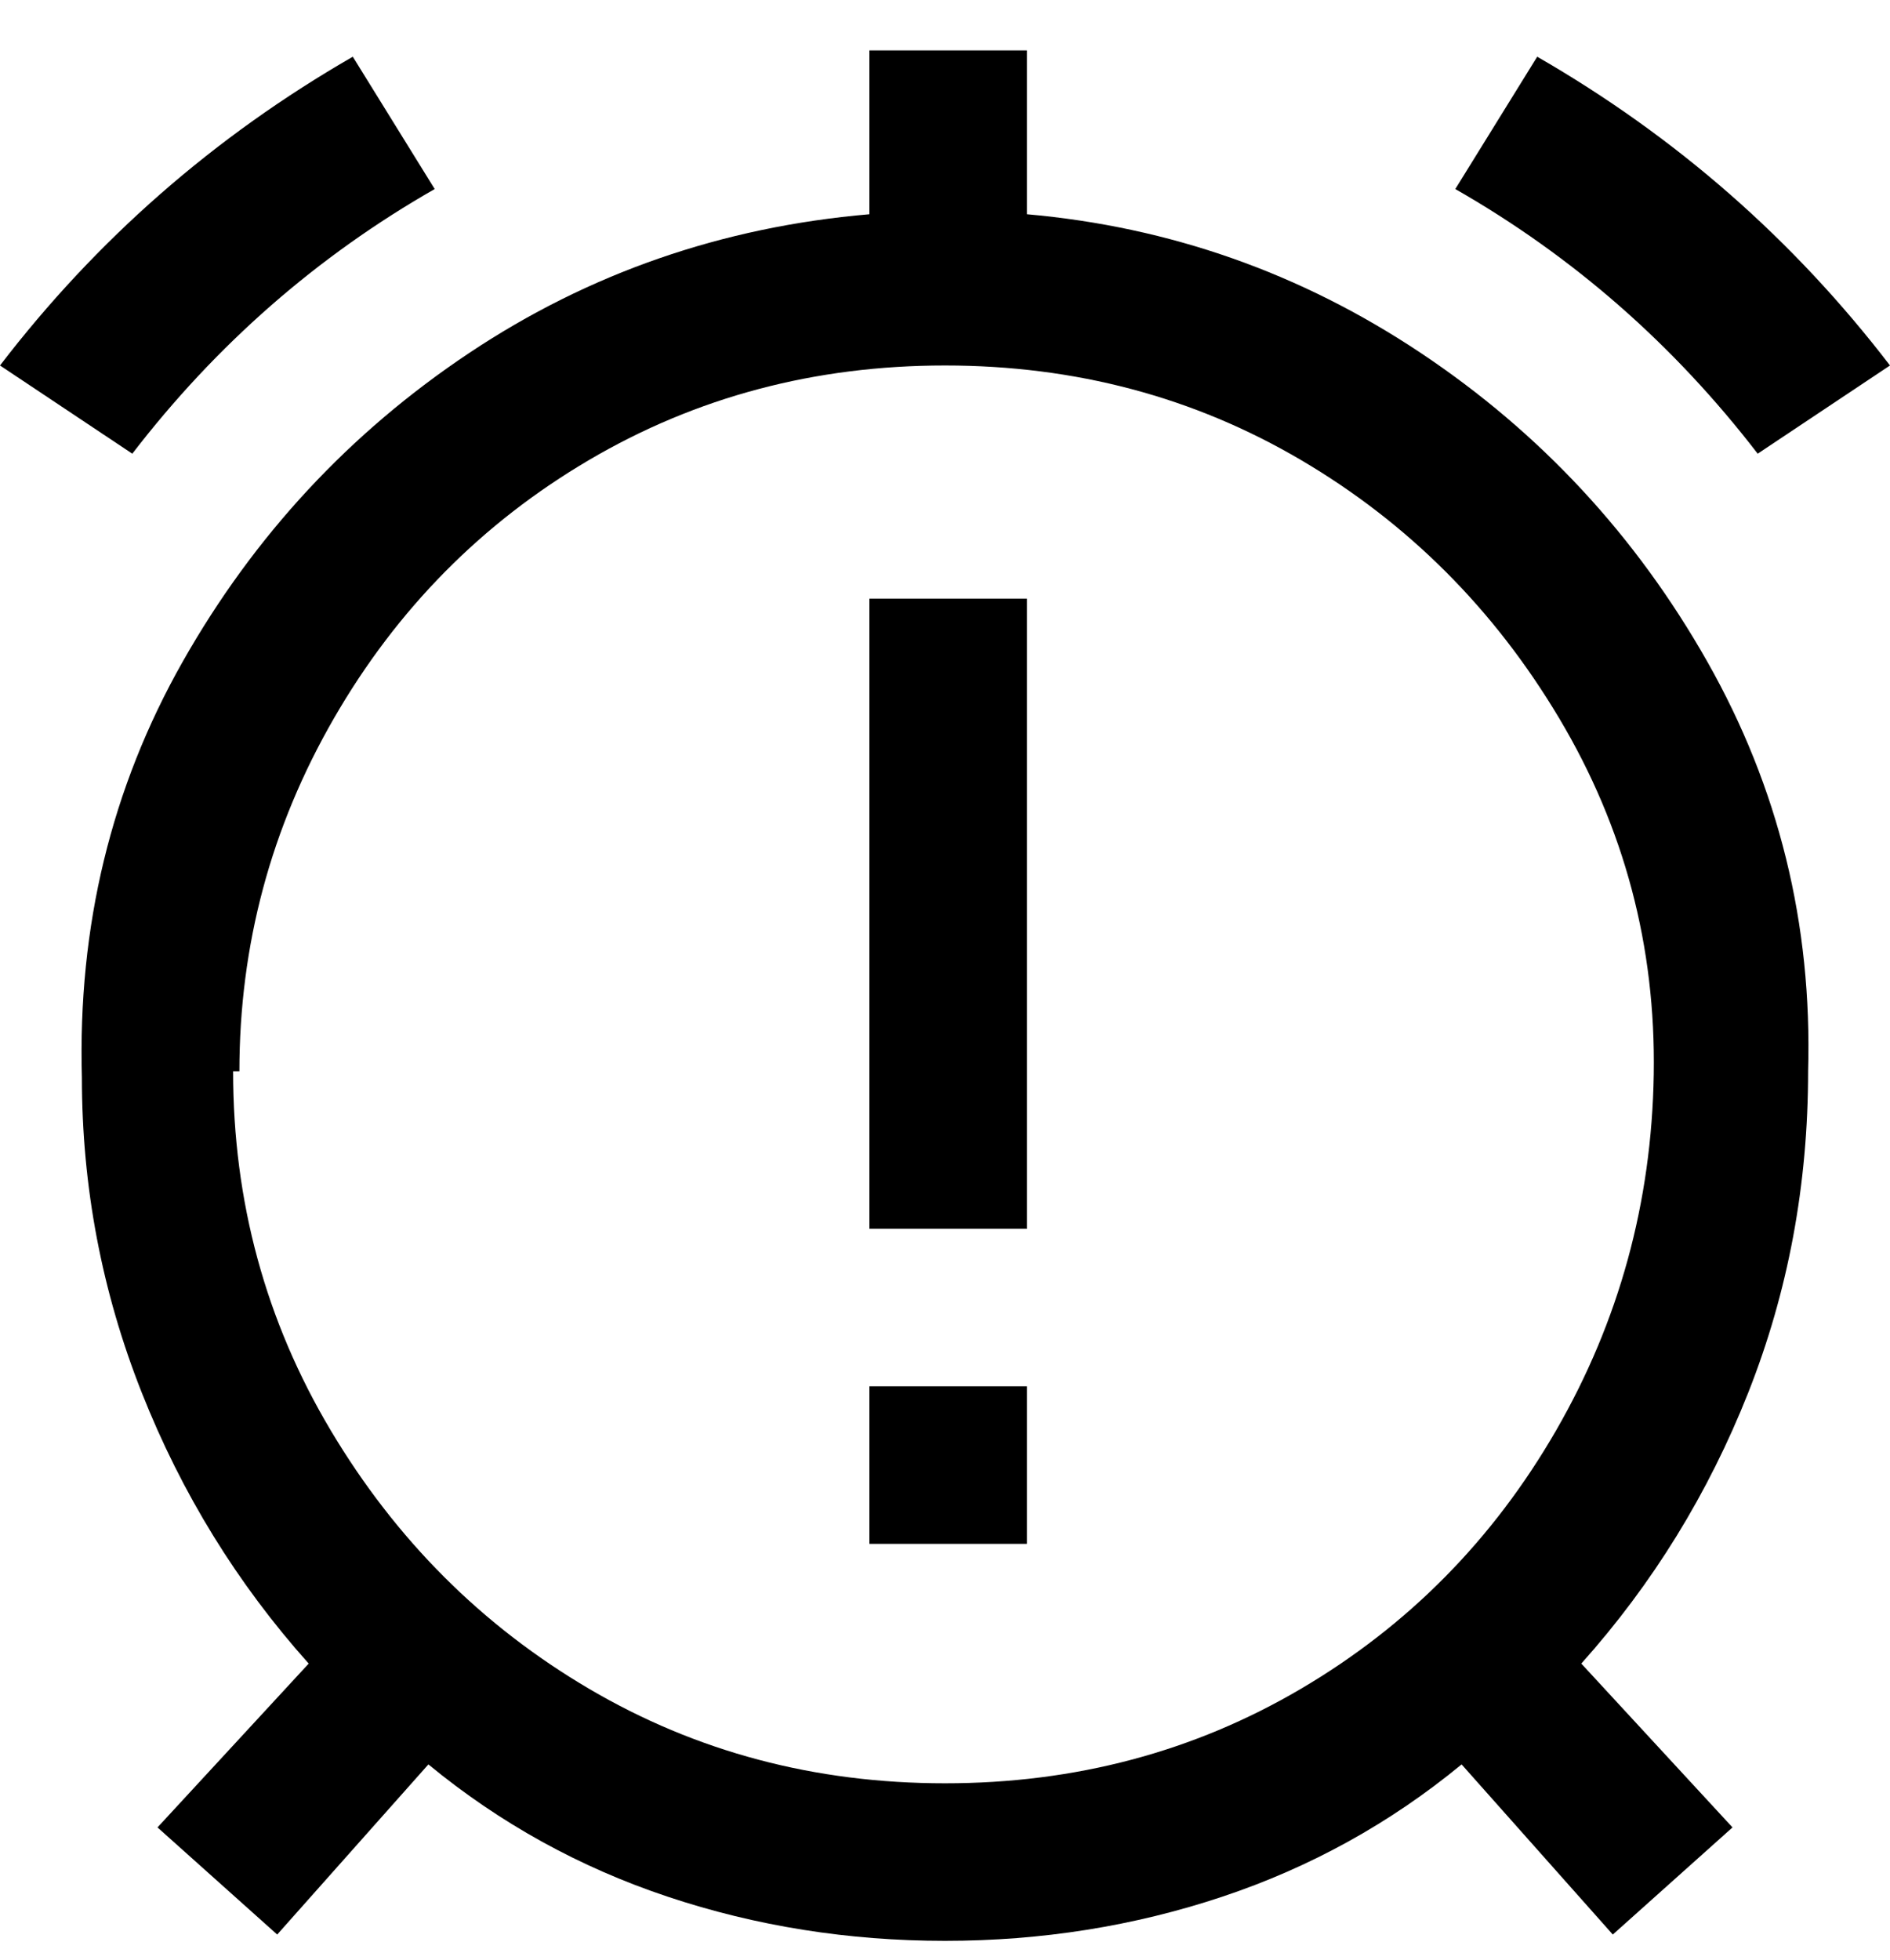 <svg viewBox="0 0 300 311" xmlns="http://www.w3.org/2000/svg"><path d="M163 34V8h-25v26q-35 3-63.5 22T29 105q-17 30-16 66 0 26 9.5 50T49 264l-24 26 19 17 24-27q17 14 38 21t44 7q23 0 44-7t38-21l24 27 19-17-24-26q17-19 26.5-43t9.5-51q1-35-16-65t-45.5-49Q197 37 163 34zM38 170q0-30 15-56t40.5-41Q119 58 150 58t56.5 15q25.5 15 41 41t15 56.5Q262 201 247 227t-40.5 41Q181 283 150 283t-56.5-15q-25.5-15-41-41T37 170h1zM21 72L0 58Q23 28 56 9l13 21Q41 46 21 72zm210-42l13-21q33 19 56 49l-21 14q-20-26-48-42zm-93 65h25v100h-25V95zm0 125h25v25h-25v-25z"/></svg>